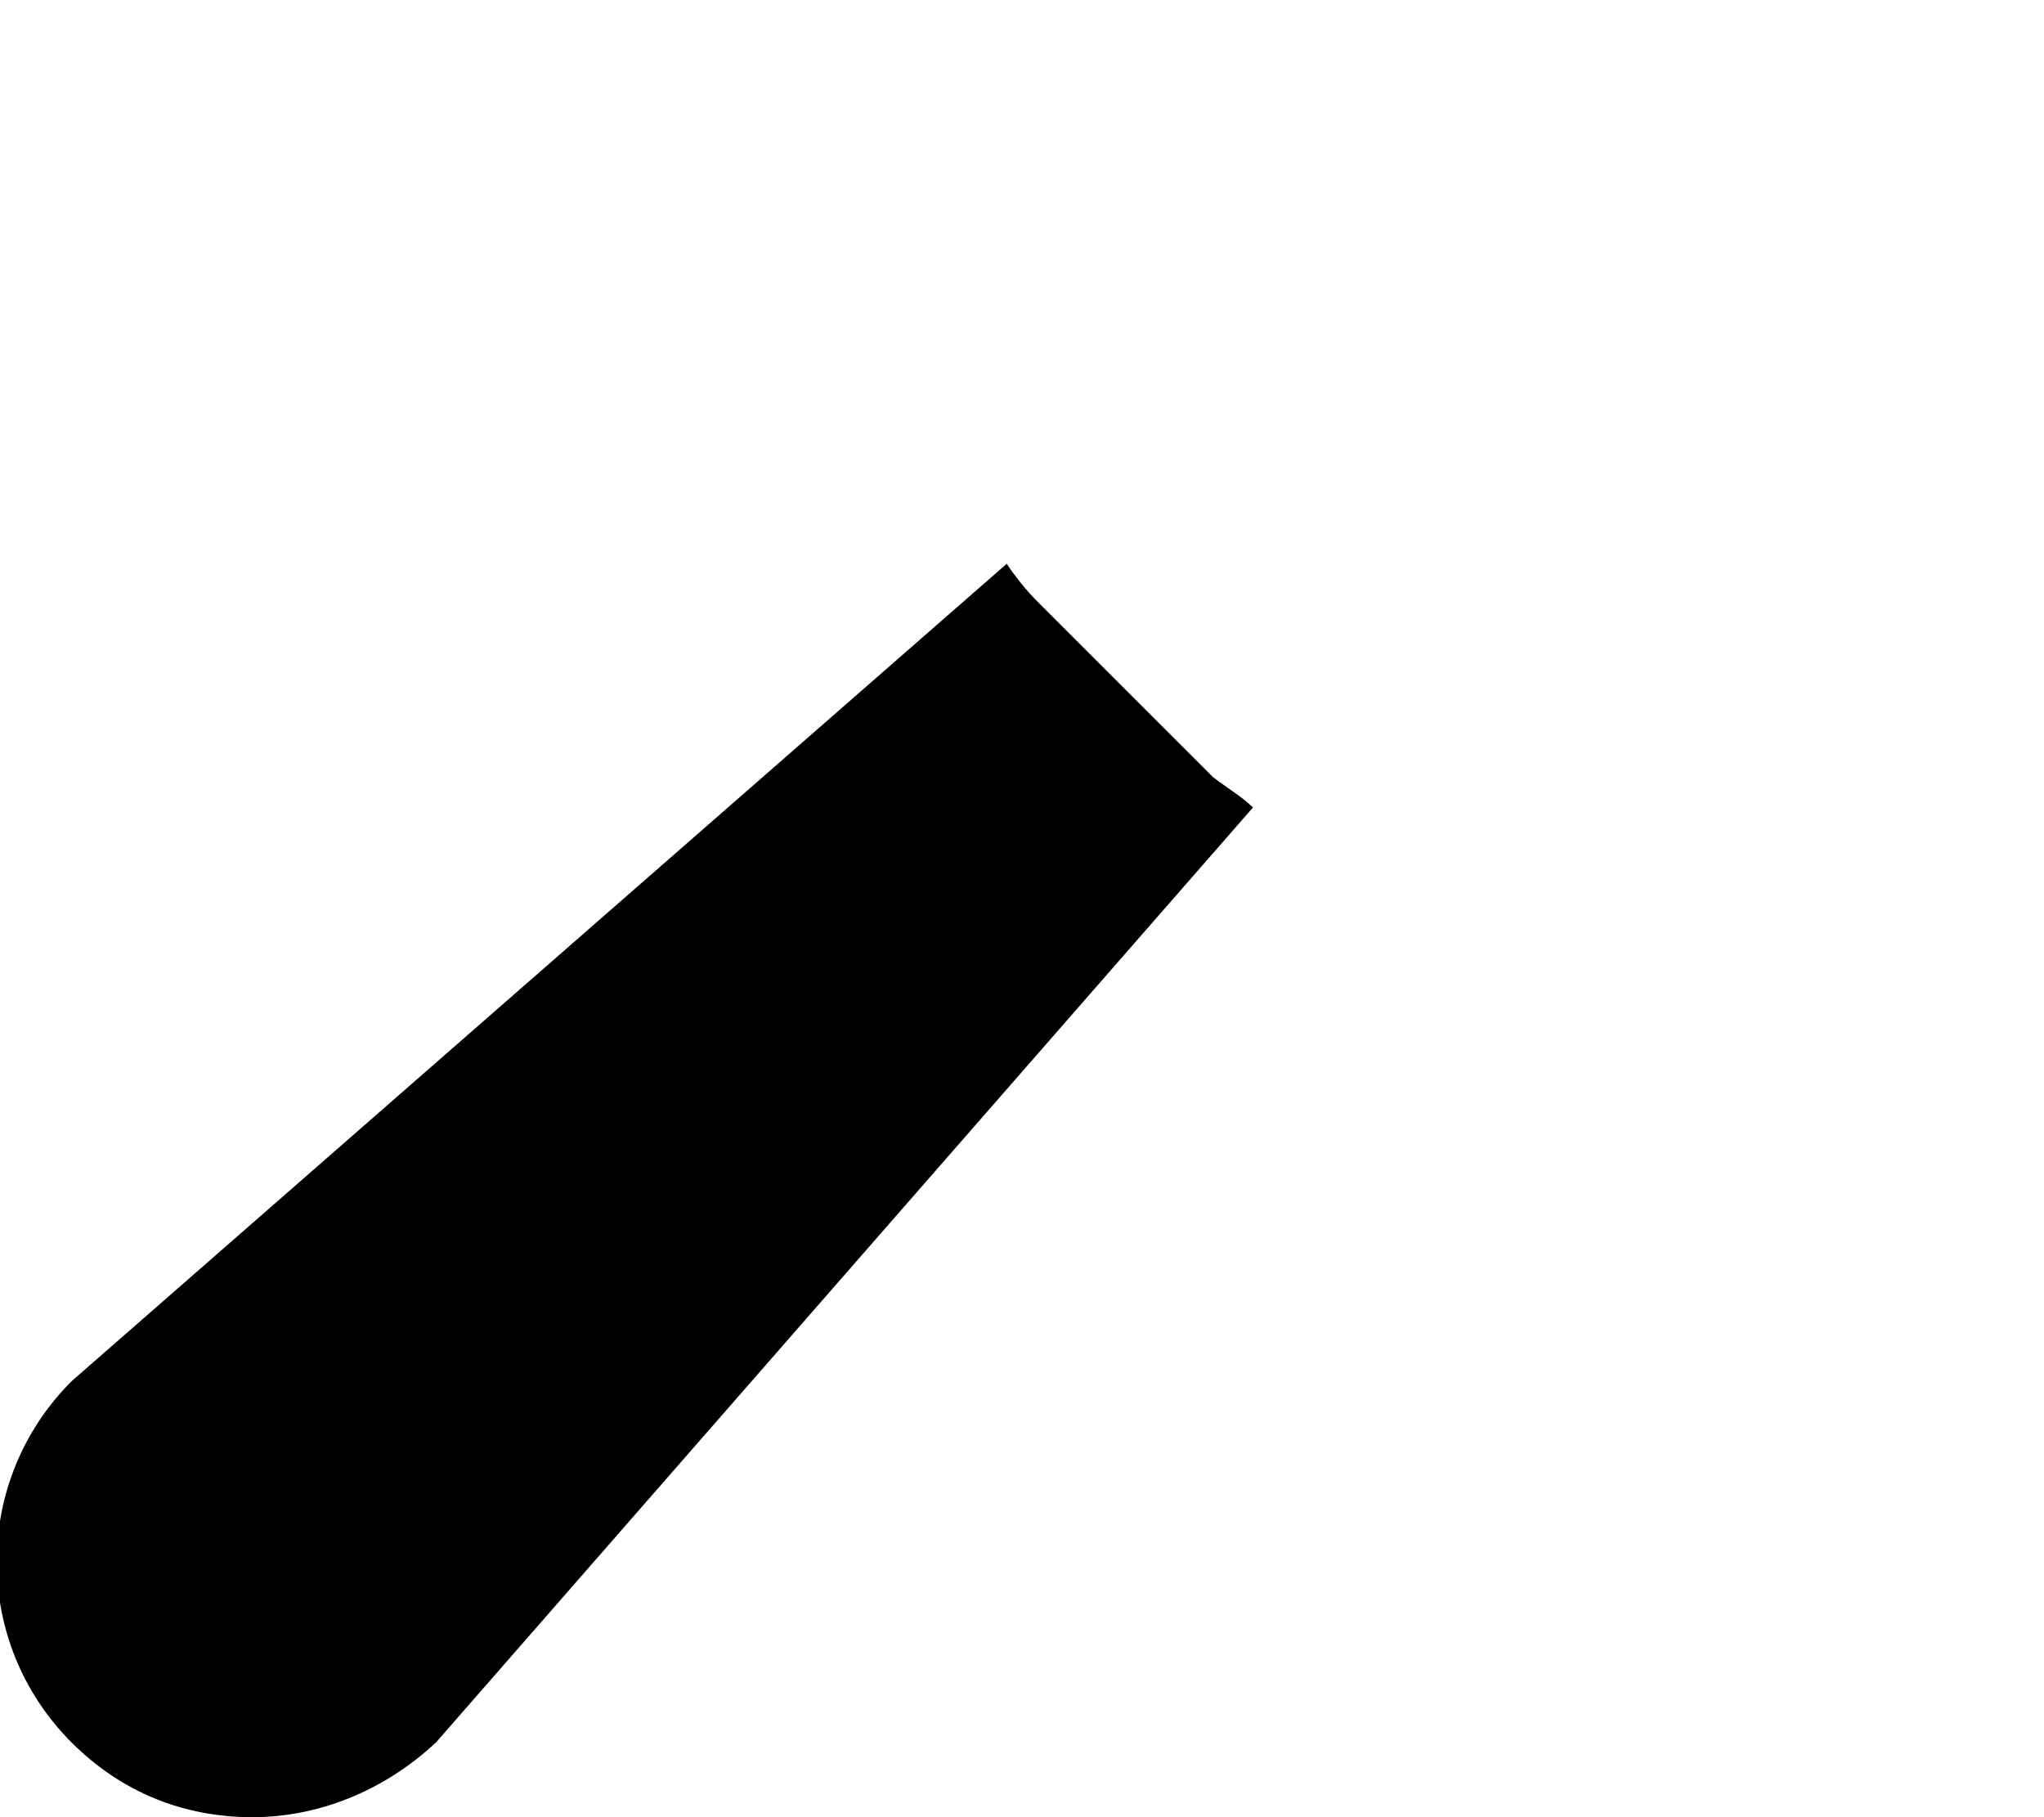 <svg xmlns="http://www.w3.org/2000/svg" viewBox="0 0 576 512"><!--! Font Awesome Pro 6.2.0 by @fontawesome - https://fontawesome.com License - https://fontawesome.com/license (Commercial License) Copyright 2022 Fonticons, Inc. --><path d="M353.1 227.5L122.9 490.9C108.8 504.1 90.44 512 71.1 512s-36.88-7-50.94-21.06c-28.13-28.12-28.09-73.72 .037-101.8l263.5-230.3c2.598 3.906 5.611 7.619 8.951 10.96l49.16 49.14C345.9 222.1 349.5 224.1 353.1 227.5z" class="fa-secondary"/></svg>